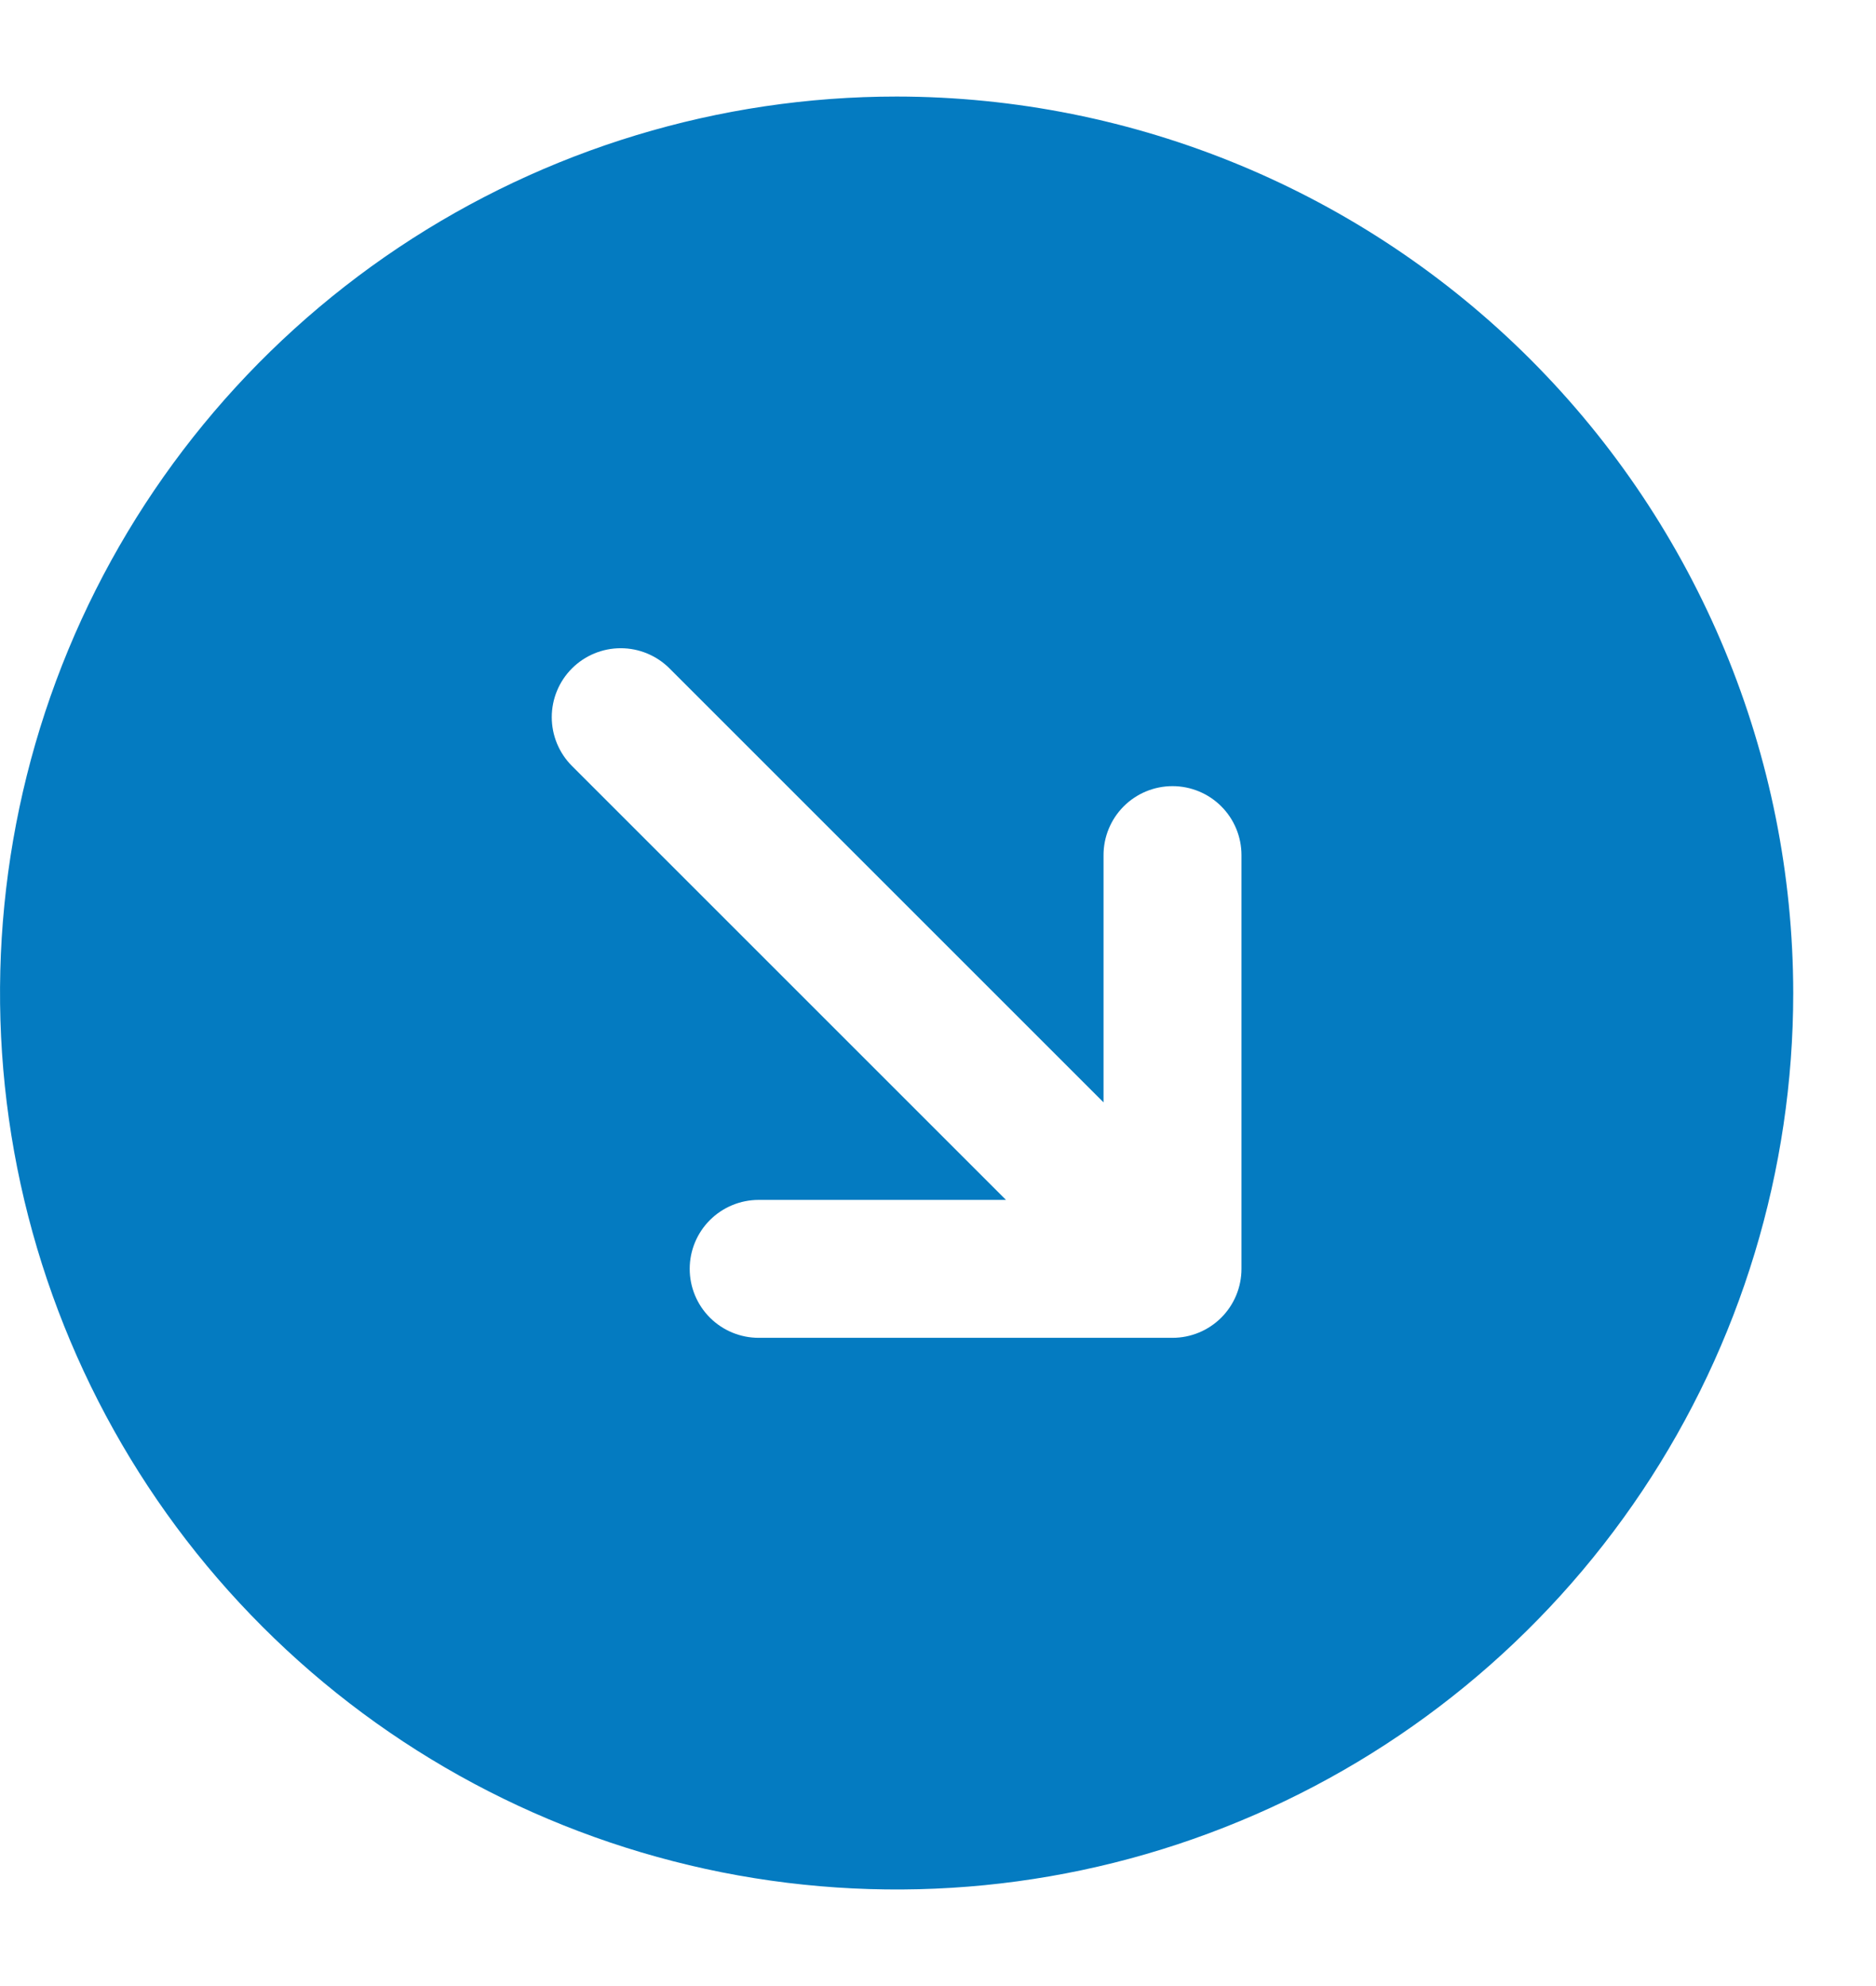 <svg width="17" height="18" viewBox="0 0 17 18" fill="none" xmlns="http://www.w3.org/2000/svg">
<path d="M8.125 0.875C6.518 0.875 4.947 1.352 3.611 2.244C2.275 3.137 1.233 4.406 0.618 5.891C0.004 7.375 -0.157 9.009 0.156 10.585C0.47 12.161 1.243 13.609 2.38 14.745C3.516 15.882 4.964 16.655 6.54 16.969C8.116 17.282 9.75 17.122 11.234 16.506C12.719 15.892 13.988 14.85 14.881 13.514C15.774 12.178 16.25 10.607 16.25 9C16.248 6.846 15.391 4.781 13.868 3.257C12.345 1.734 10.279 0.877 8.125 0.875ZM11.25 11.5C11.25 11.666 11.184 11.825 11.067 11.942C10.95 12.059 10.791 12.125 10.625 12.125H6.875C6.709 12.125 6.55 12.059 6.433 11.942C6.316 11.825 6.25 11.666 6.25 11.5C6.25 11.334 6.316 11.175 6.433 11.058C6.55 10.941 6.709 10.875 6.875 10.875H9.116L5.183 6.942C5.066 6.825 5 6.666 5 6.5C5 6.334 5.066 6.175 5.183 6.058C5.3 5.941 5.459 5.875 5.625 5.875C5.791 5.875 5.95 5.941 6.067 6.058L10 9.991V7.75C10 7.584 10.066 7.425 10.183 7.308C10.3 7.191 10.459 7.125 10.625 7.125C10.791 7.125 10.95 7.191 11.067 7.308C11.184 7.425 11.25 7.584 11.25 7.75V11.5Z" fill="#047BC1"/>
</svg>
